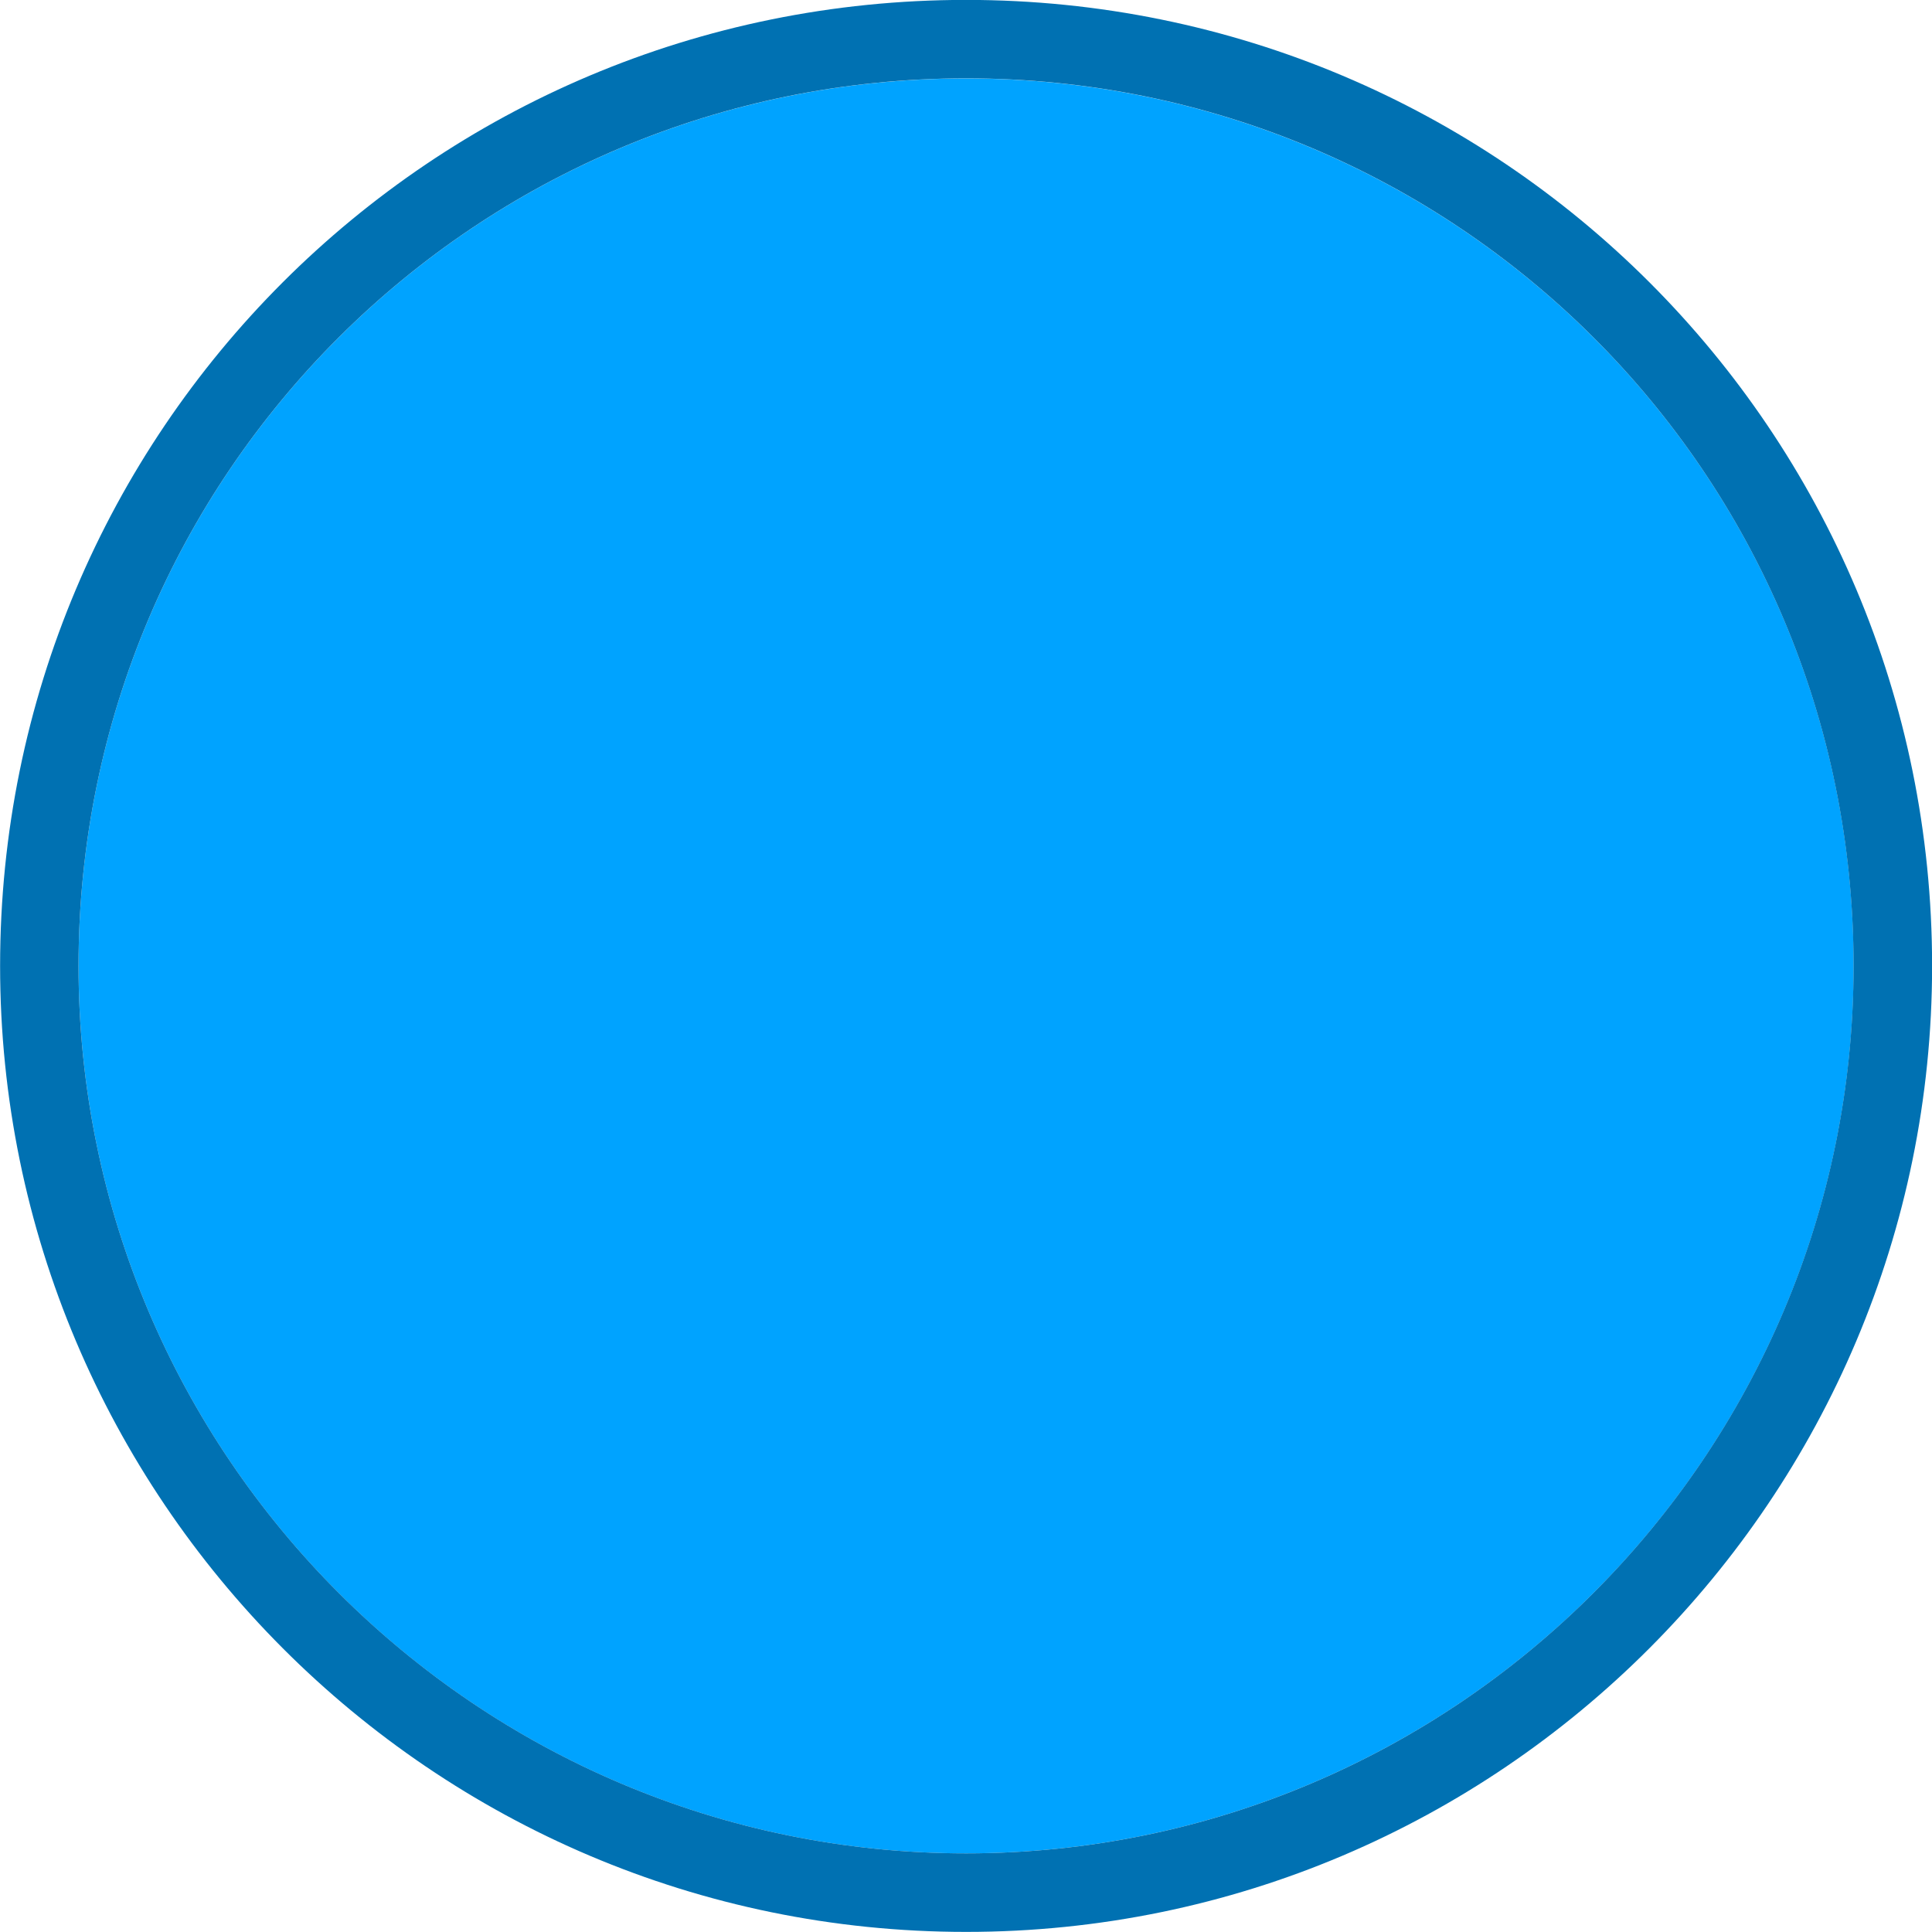 <svg width="20" height="20" viewBox="0 0 20 20" fill="none" xmlns="http://www.w3.org/2000/svg">
<g clip-path="url(#clip0)">
<path d="M10 0.812C15.067 0.812 19.189 4.899 19.189 9.999C19.189 15.063 15.067 19.186 10 19.186C4.934 19.186 0.813 15.063 0.813 9.999C0.813 4.899 4.934 0.812 10 0.812V0.812Z" fill="#00A3FF"/>
<path fill-rule="evenodd" clip-rule="evenodd" d="M10.001 -0.001C4.468 -0.001 0.001 4.464 0.001 9.999C0.001 15.499 4.468 19.999 10.001 19.999C15.534 19.999 20.001 15.499 20.001 9.999C20.001 4.464 15.534 -0.001 10.001 -0.001V-0.001ZM10.001 0.811C15.067 0.811 19.188 4.898 19.188 9.999C19.188 15.062 15.067 19.186 10.001 19.186C4.935 19.186 0.813 15.062 0.813 9.999C0.813 4.898 4.935 0.811 10.001 0.811V0.811Z" fill="#0071B2"/>
</g>
<defs>
<clipPath id="clip0">
<path d="M0 0H20V20H0V0Z" fill="white"/>
</clipPath>
</defs>
</svg>
